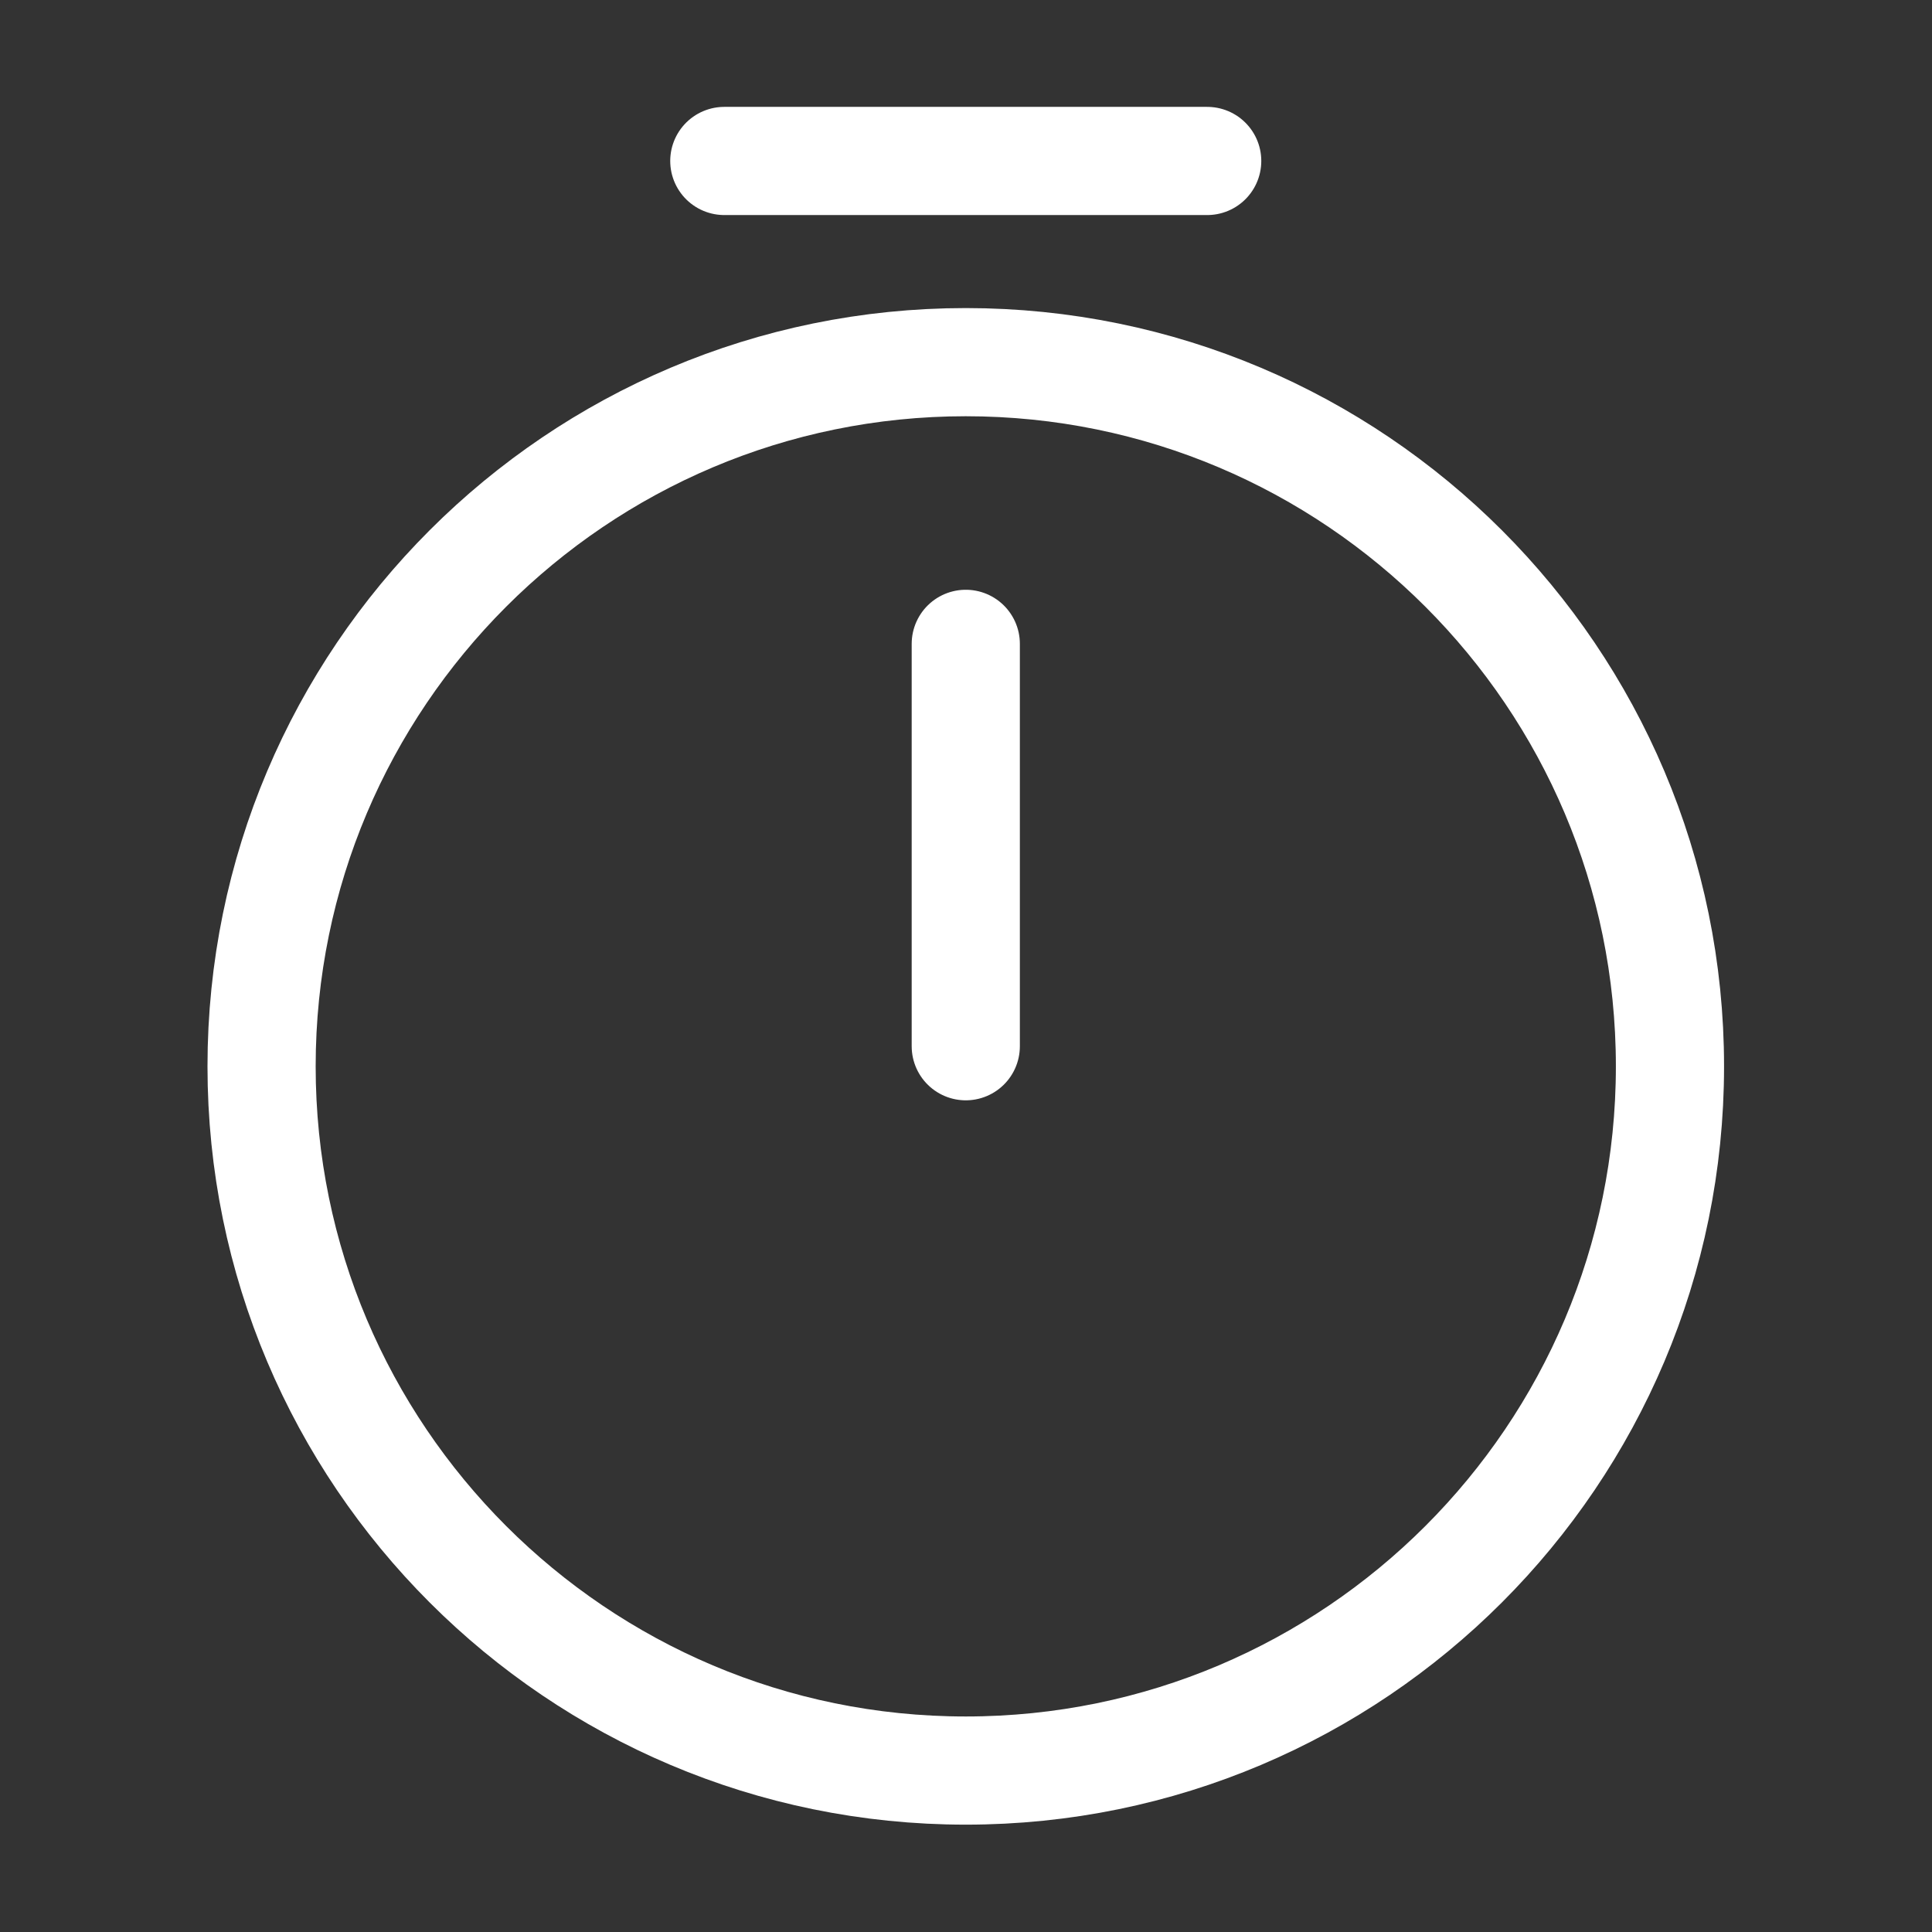 <svg width="102" height="102" viewBox="0 0 102 102" fill="none" xmlns="http://www.w3.org/2000/svg">
<rect x="0" y="0" width="102" height="102" fill="#333333" stroke="none"/>
<path d="M50.988 33.992V55.236M88.166 56.299C88.166 76.821 71.51 93.477 50.988 93.477C30.465 93.477 13.81 76.821 13.81 56.299C13.81 35.776 30.465 19.12 50.988 19.12C71.51 19.12 88.166 35.776 88.166 56.299Z" stroke="white" stroke-width="5.711" stroke-linecap="round" stroke-linejoin="round"/>
<path d="M38.24 8.498H63.734" stroke="white" stroke-width="5.711" stroke-miterlimit="10" stroke-linecap="round" stroke-linejoin="round"/>
</svg>
